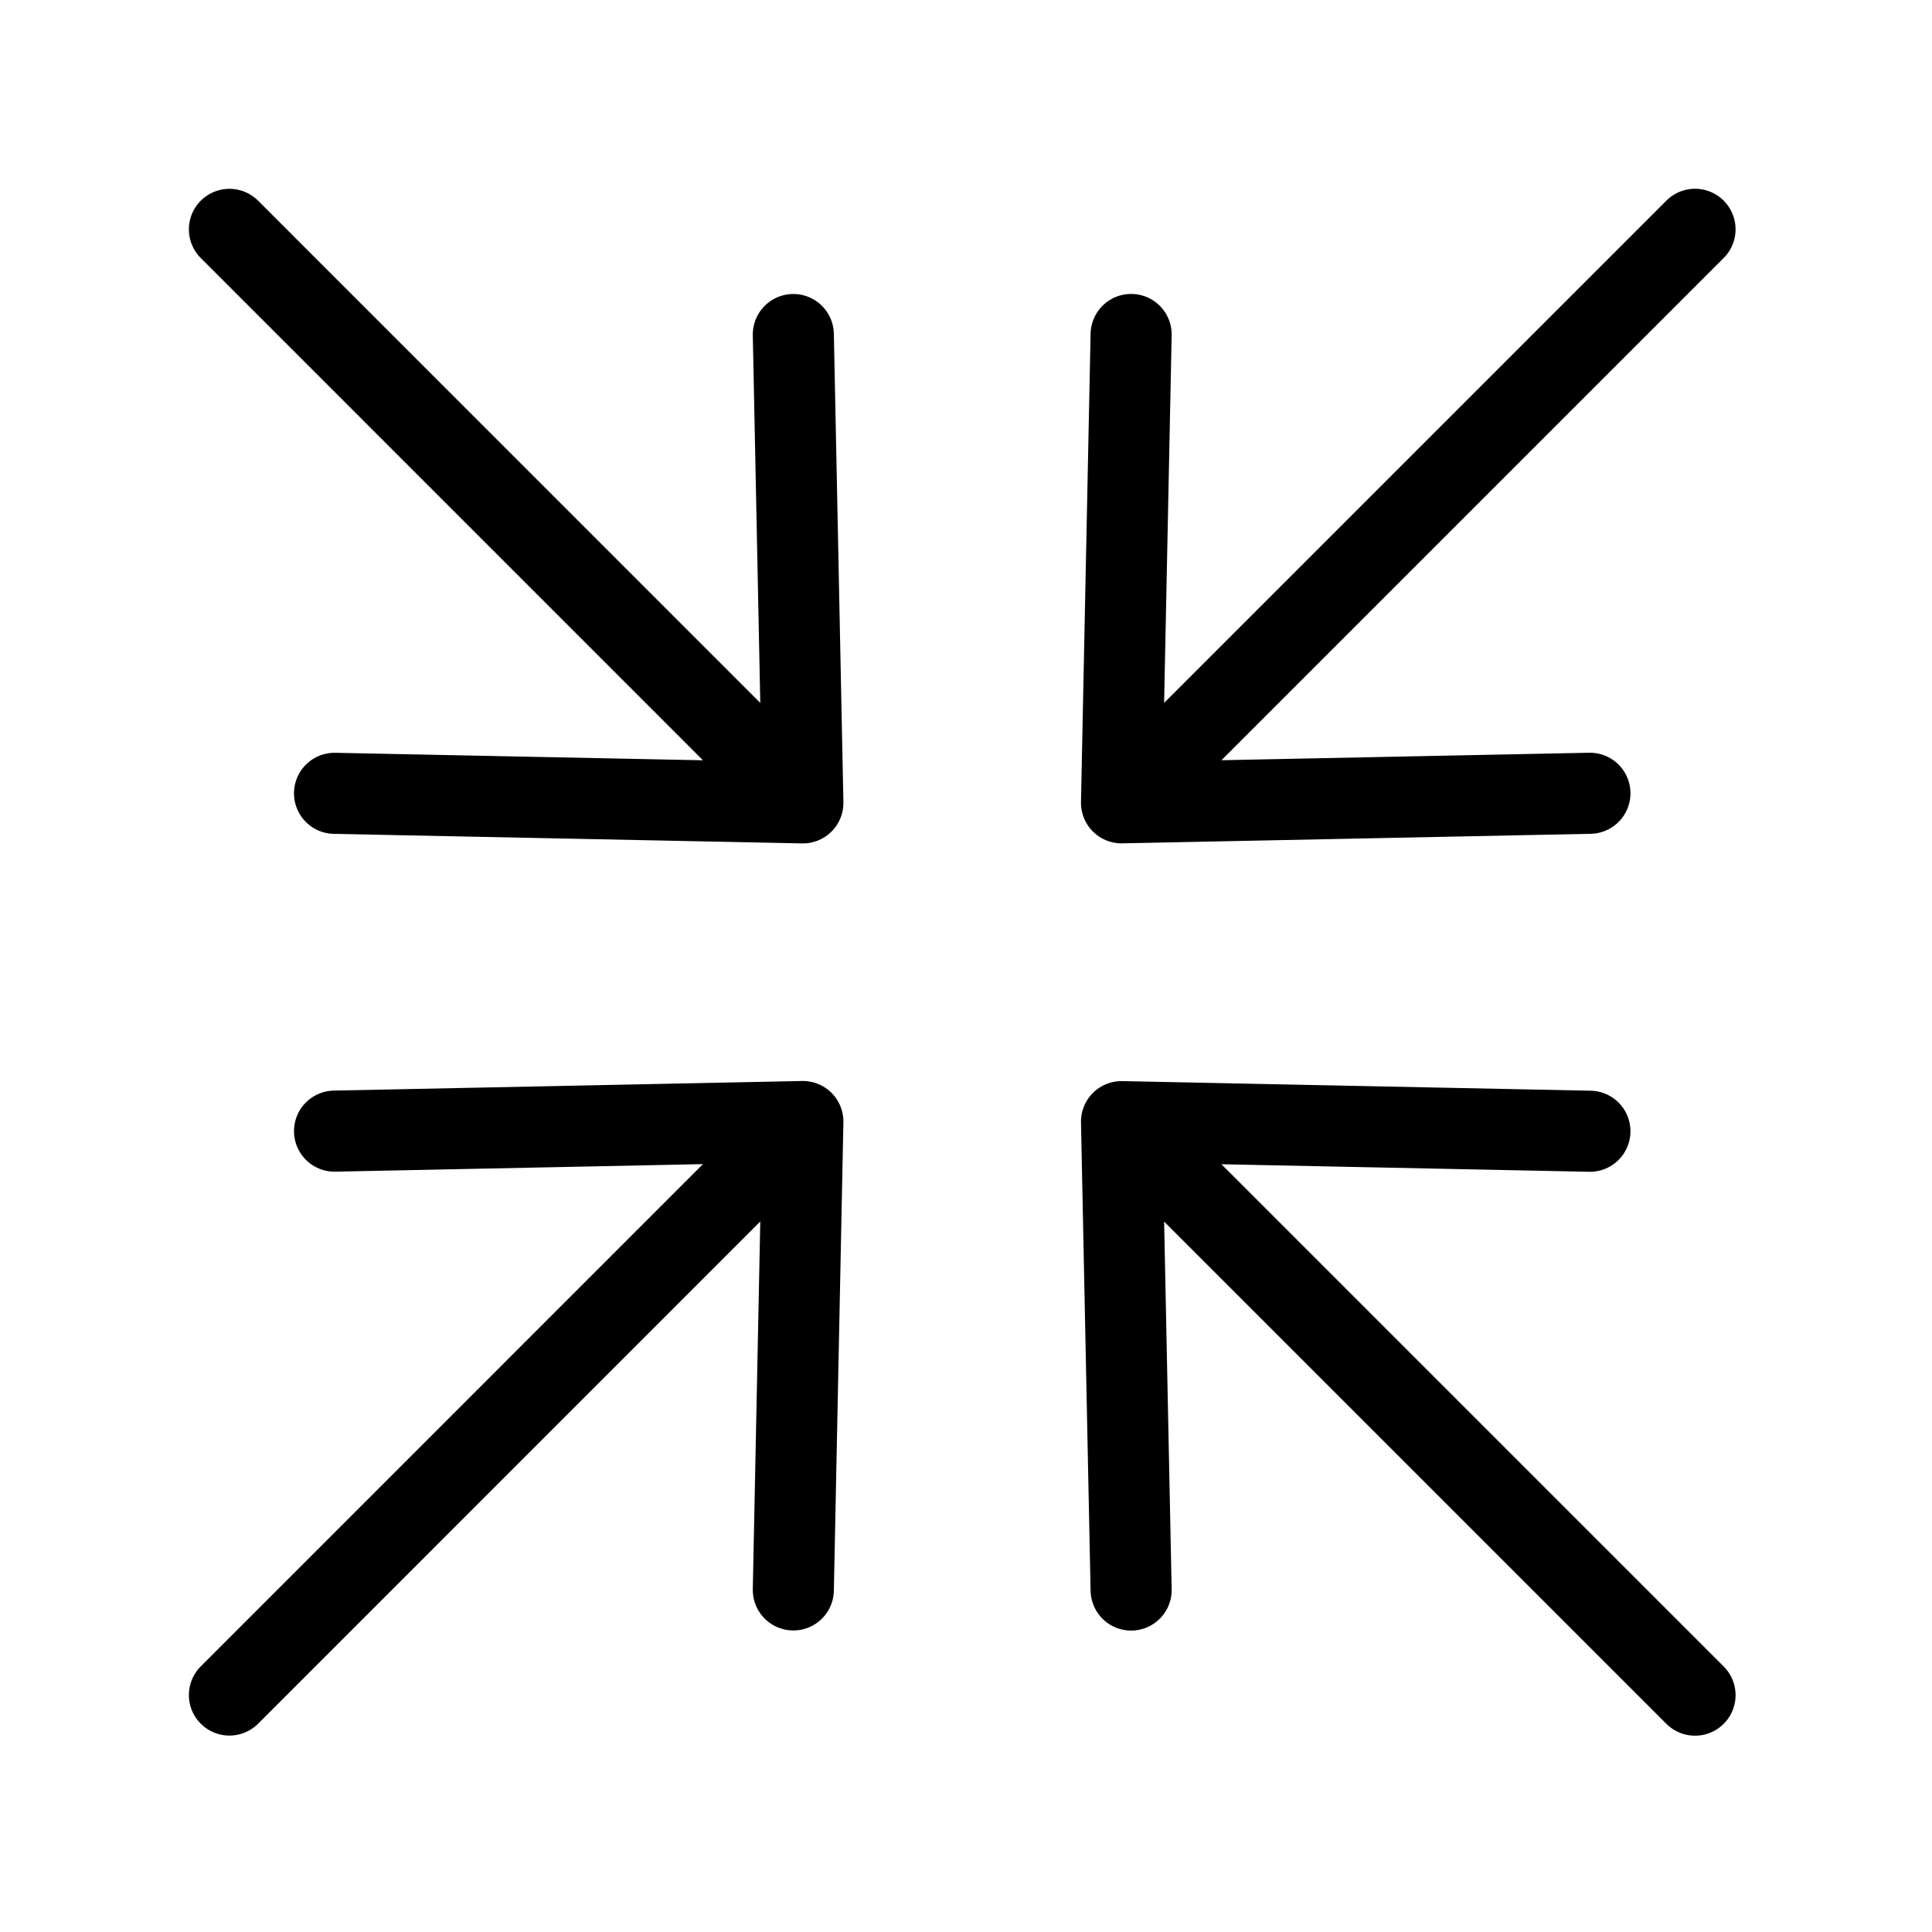 <svg width="32" height="32" viewBox="0 0 32 32" fill="none"><path d="M28.075 28.077L18.576 18.578M18.576 18.578L18.735 26.336M18.576 18.578L26.334 18.737M3.8 28.075L13.298 18.576M13.298 18.576L5.541 18.735M13.298 18.576L13.14 26.334M28.075 3.798L18.576 13.297M18.576 13.297L26.334 13.139M18.576 13.297L18.735 5.54M3.8 3.799L13.298 13.298M13.298 13.298L13.14 5.541M13.298 13.298L5.541 13.14" stroke="currentColor" stroke-width="1.343" stroke-linecap="round" stroke-linejoin="round"/></svg>